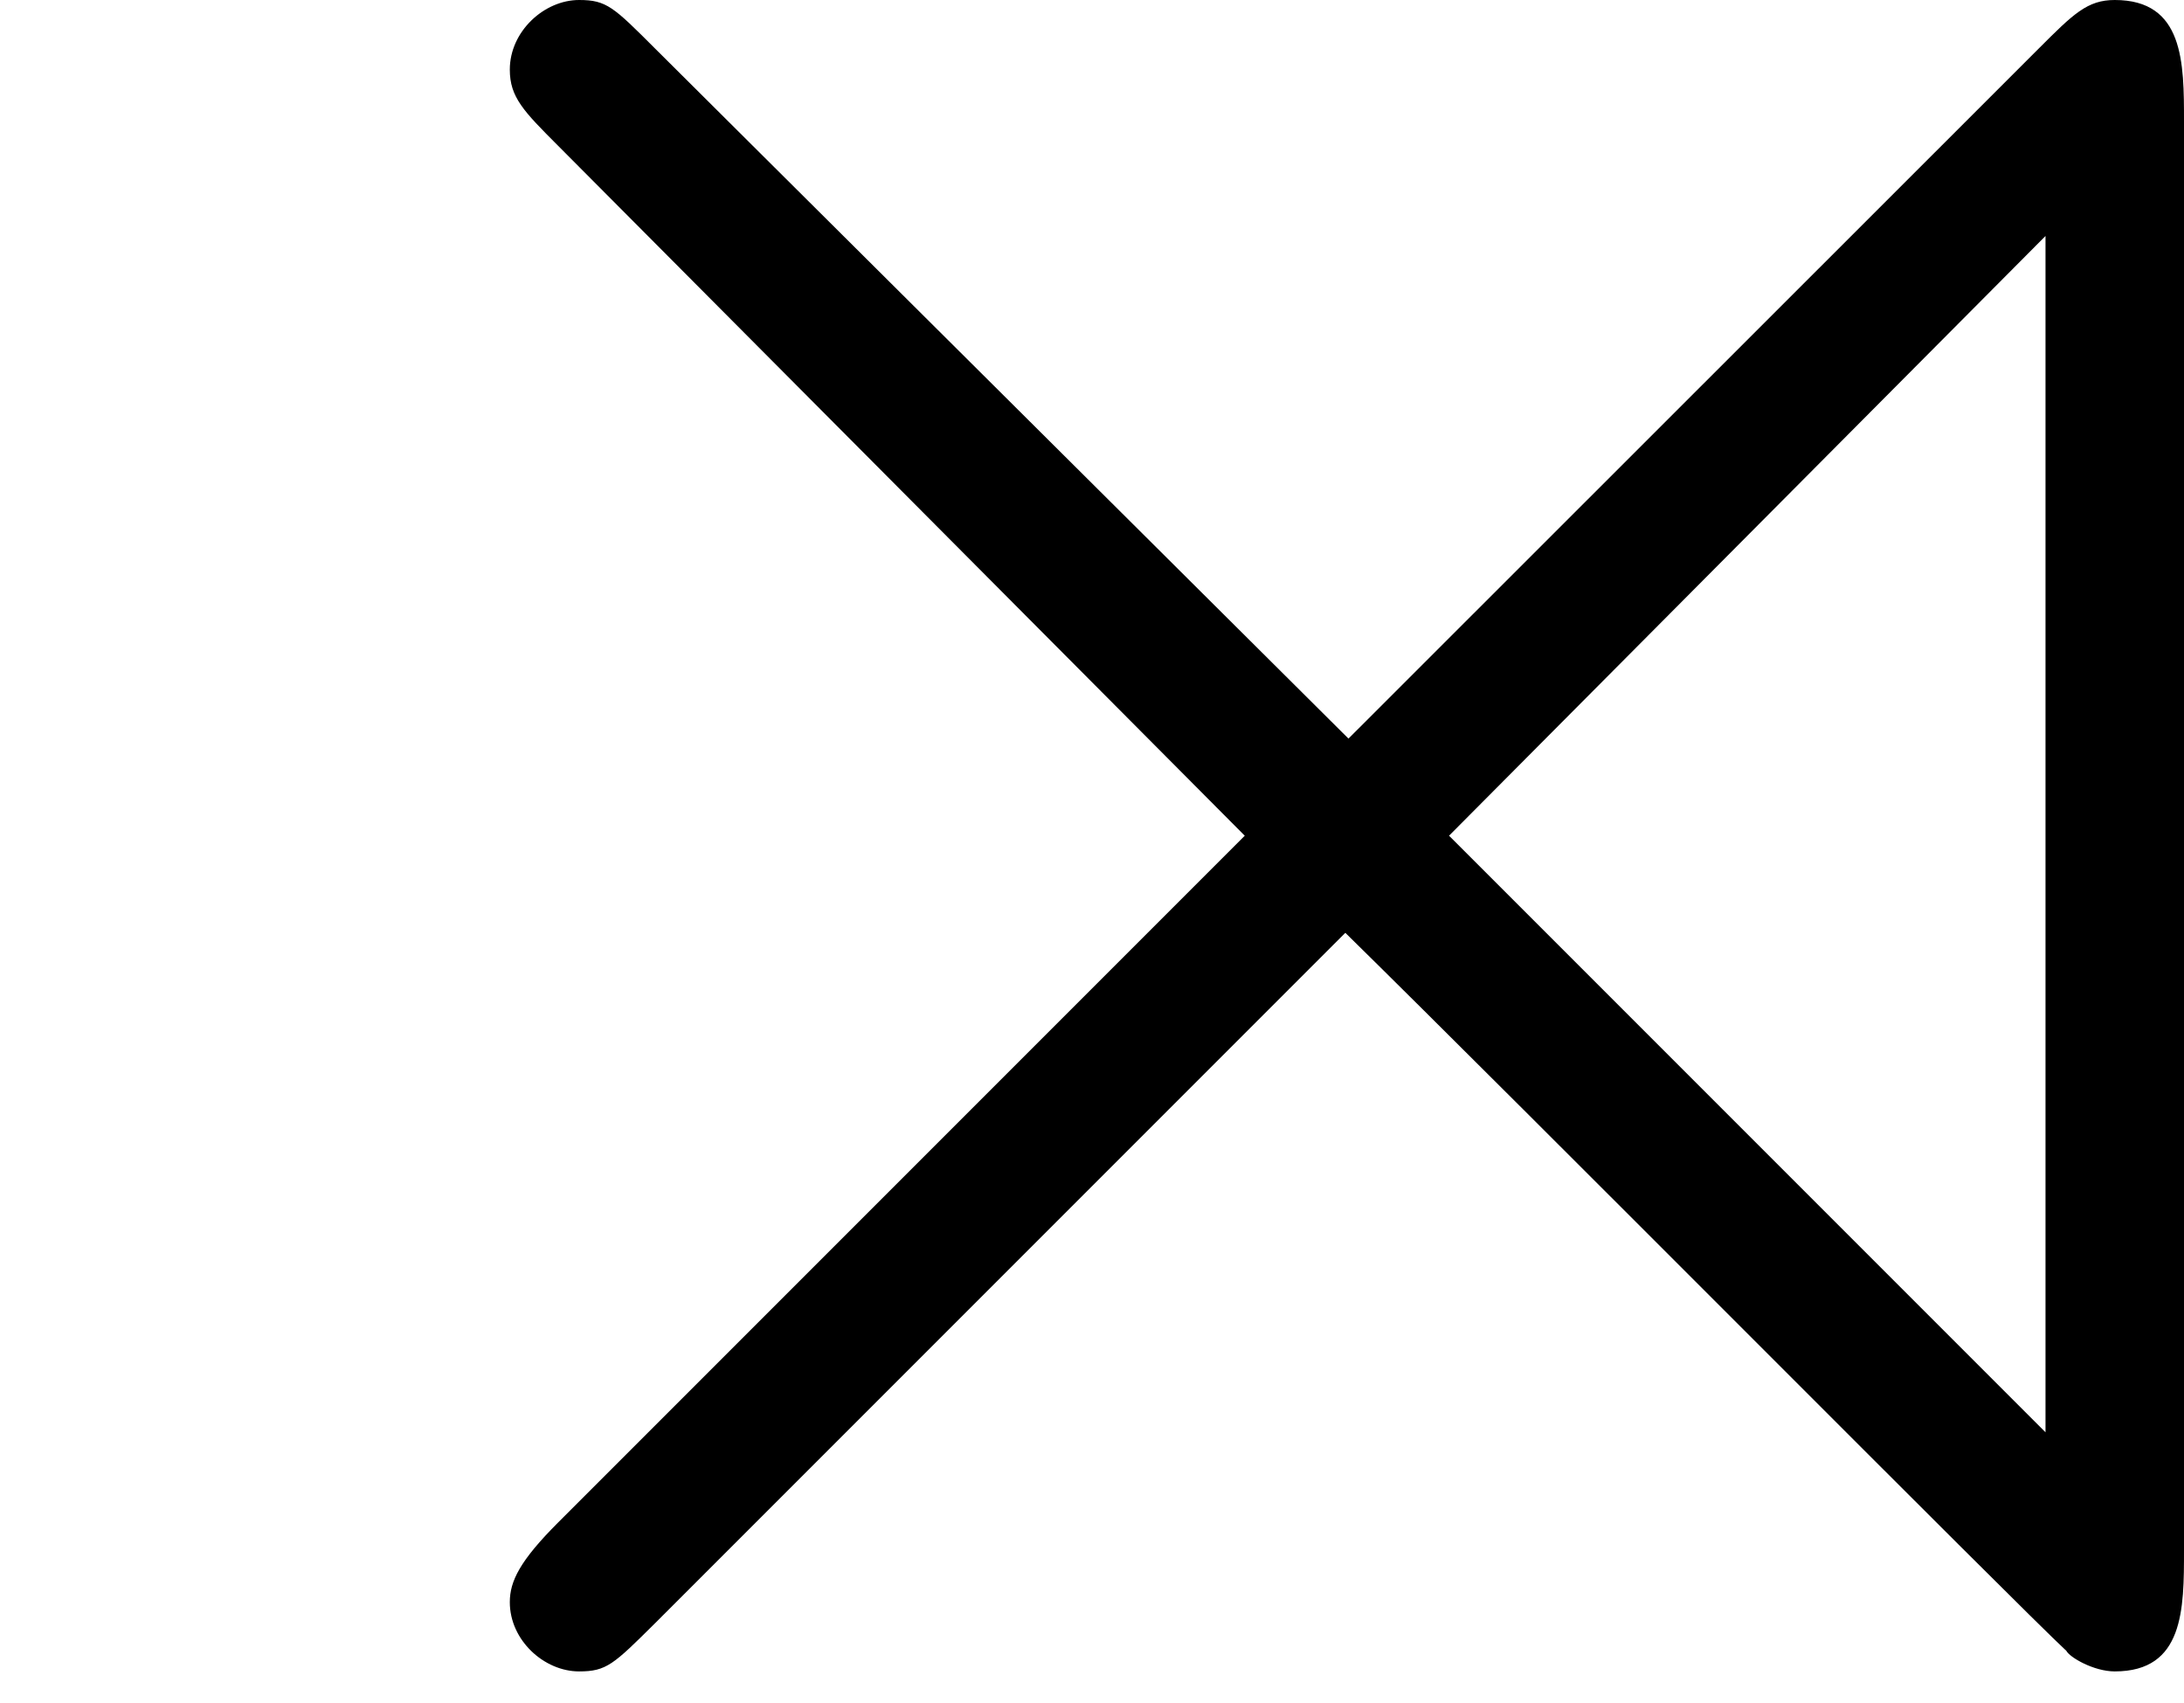 <?xml version='1.0' encoding='UTF-8'?>
<!-- This file was generated by dvisvgm 2.9.1 -->
<svg version='1.1' xmlns='http://www.w3.org/2000/svg' xmlns:xlink='http://www.w3.org/1999/xlink' viewBox='76.712 57.873 6.276 4.892'>
<defs>
<path id='g0-111' d='M3.875-2.77L1.883-4.752C1.763-4.872 1.743-4.892 1.664-4.892C1.564-4.892 1.465-4.802 1.465-4.692C1.465-4.613 1.504-4.573 1.604-4.473L3.577-2.491L1.604-.518C1.494-.408 1.465-.349 1.465-.289C1.465-.179 1.564-.09 1.664-.09C1.743-.09 1.763-.11 1.883-.229L3.866-2.212C4.354-1.733 5.808-.269 5.938-.149C5.948-.13 6.017-.09 6.077-.09C6.276-.09 6.276-.269 6.276-.438V-4.543C6.276-4.712 6.276-4.892 6.077-4.892C5.998-4.892 5.958-4.852 5.858-4.752L3.875-2.77ZM4.164-2.491L5.878-4.214V-.777L4.164-2.491Z'/>
</defs>
<g id="Guides">
  <g id="H-reference" style="fill:#27AAE1;stroke:none;" transform="matrix(1 0 0 1 339 696)">
   <path d="M 54.932 0 L 57.666 0 L 30.566 -70.459 L 28.076 -70.459 L 0.977 0 L 3.662 0 L 12.94 -24.463 L 45.703 -24.463 Z M 29.199 -67.09 L 29.443 -67.09 L 44.824 -26.709 L 13.818 -26.709 Z"/>
  </g>
  <line id="Baseline-S" style="fill:none;stroke:#27AAE1;opacity:1;stroke-width:0.577;" x1="263" x2="3036" y1="696" y2="696"/>
  <line id="Capline-S" style="fill:none;stroke:#27AAE1;opacity:1;stroke-width:0.577;" x1="263" x2="3036" y1="625.541" y2="625.541"/>
  <g id="H-reference" style="fill:#27AAE1;stroke:none;" transform="matrix(1 0 0 1 339 1126)">
   <path d="M 54.932 0 L 57.666 0 L 30.566 -70.459 L 28.076 -70.459 L 0.977 0 L 3.662 0 L 12.94 -24.463 L 45.703 -24.463 Z M 29.199 -67.09 L 29.443 -67.09 L 44.824 -26.709 L 13.818 -26.709 Z"/>
  </g>
  <line id="Baseline-M" style="fill:none;stroke:#27AAE1;opacity:1;stroke-width:0.577;" x1="263" x2="3036" y1="1126" y2="1126"/>
  <line id="Capline-M" style="fill:none;stroke:#27AAE1;opacity:1;stroke-width:0.577;" x1="263" x2="3036" y1="1055.54" y2="1055.54"/>
  <g id="H-reference" style="fill:#27AAE1;stroke:none;" transform="matrix(1 0 0 1 339 1556)">
   <path d="M 54.932 0 L 57.666 0 L 30.566 -70.459 L 28.076 -70.459 L 0.977 0 L 3.662 0 L 12.94 -24.463 L 45.703 -24.463 Z M 29.199 -67.09 L 29.443 -67.09 L 44.824 -26.709 L 13.818 -26.709 Z"/>
  </g>
  <line id="Baseline-L" style="fill:none;stroke:#27AAE1;opacity:1;stroke-width:0.577;" x1="263" x2="3036" y1="1556" y2="1556"/>
  <line id="Capline-L" style="fill:none;stroke:#27AAE1;opacity:1;stroke-width:0.577;" x1="263" x2="3036" y1="1485.54" y2="1485.54"/>
  <rect height="119.336" id="left-margin" style="fill:#00AEEF;stroke:none;opacity:0.4;" width="12.451" x="1394.06" y="1030.79"/>
  <rect height="119.336" id="right-margin" style="fill:#00AEEF;stroke:none;opacity:0.4;" width="12.451" x="1493.18" y="1030.79"/>
</g>
<g id='Regular-M'>
<use x='76.712' y='62.765' xlink:href='#g0-111'/>
</g>
</svg>